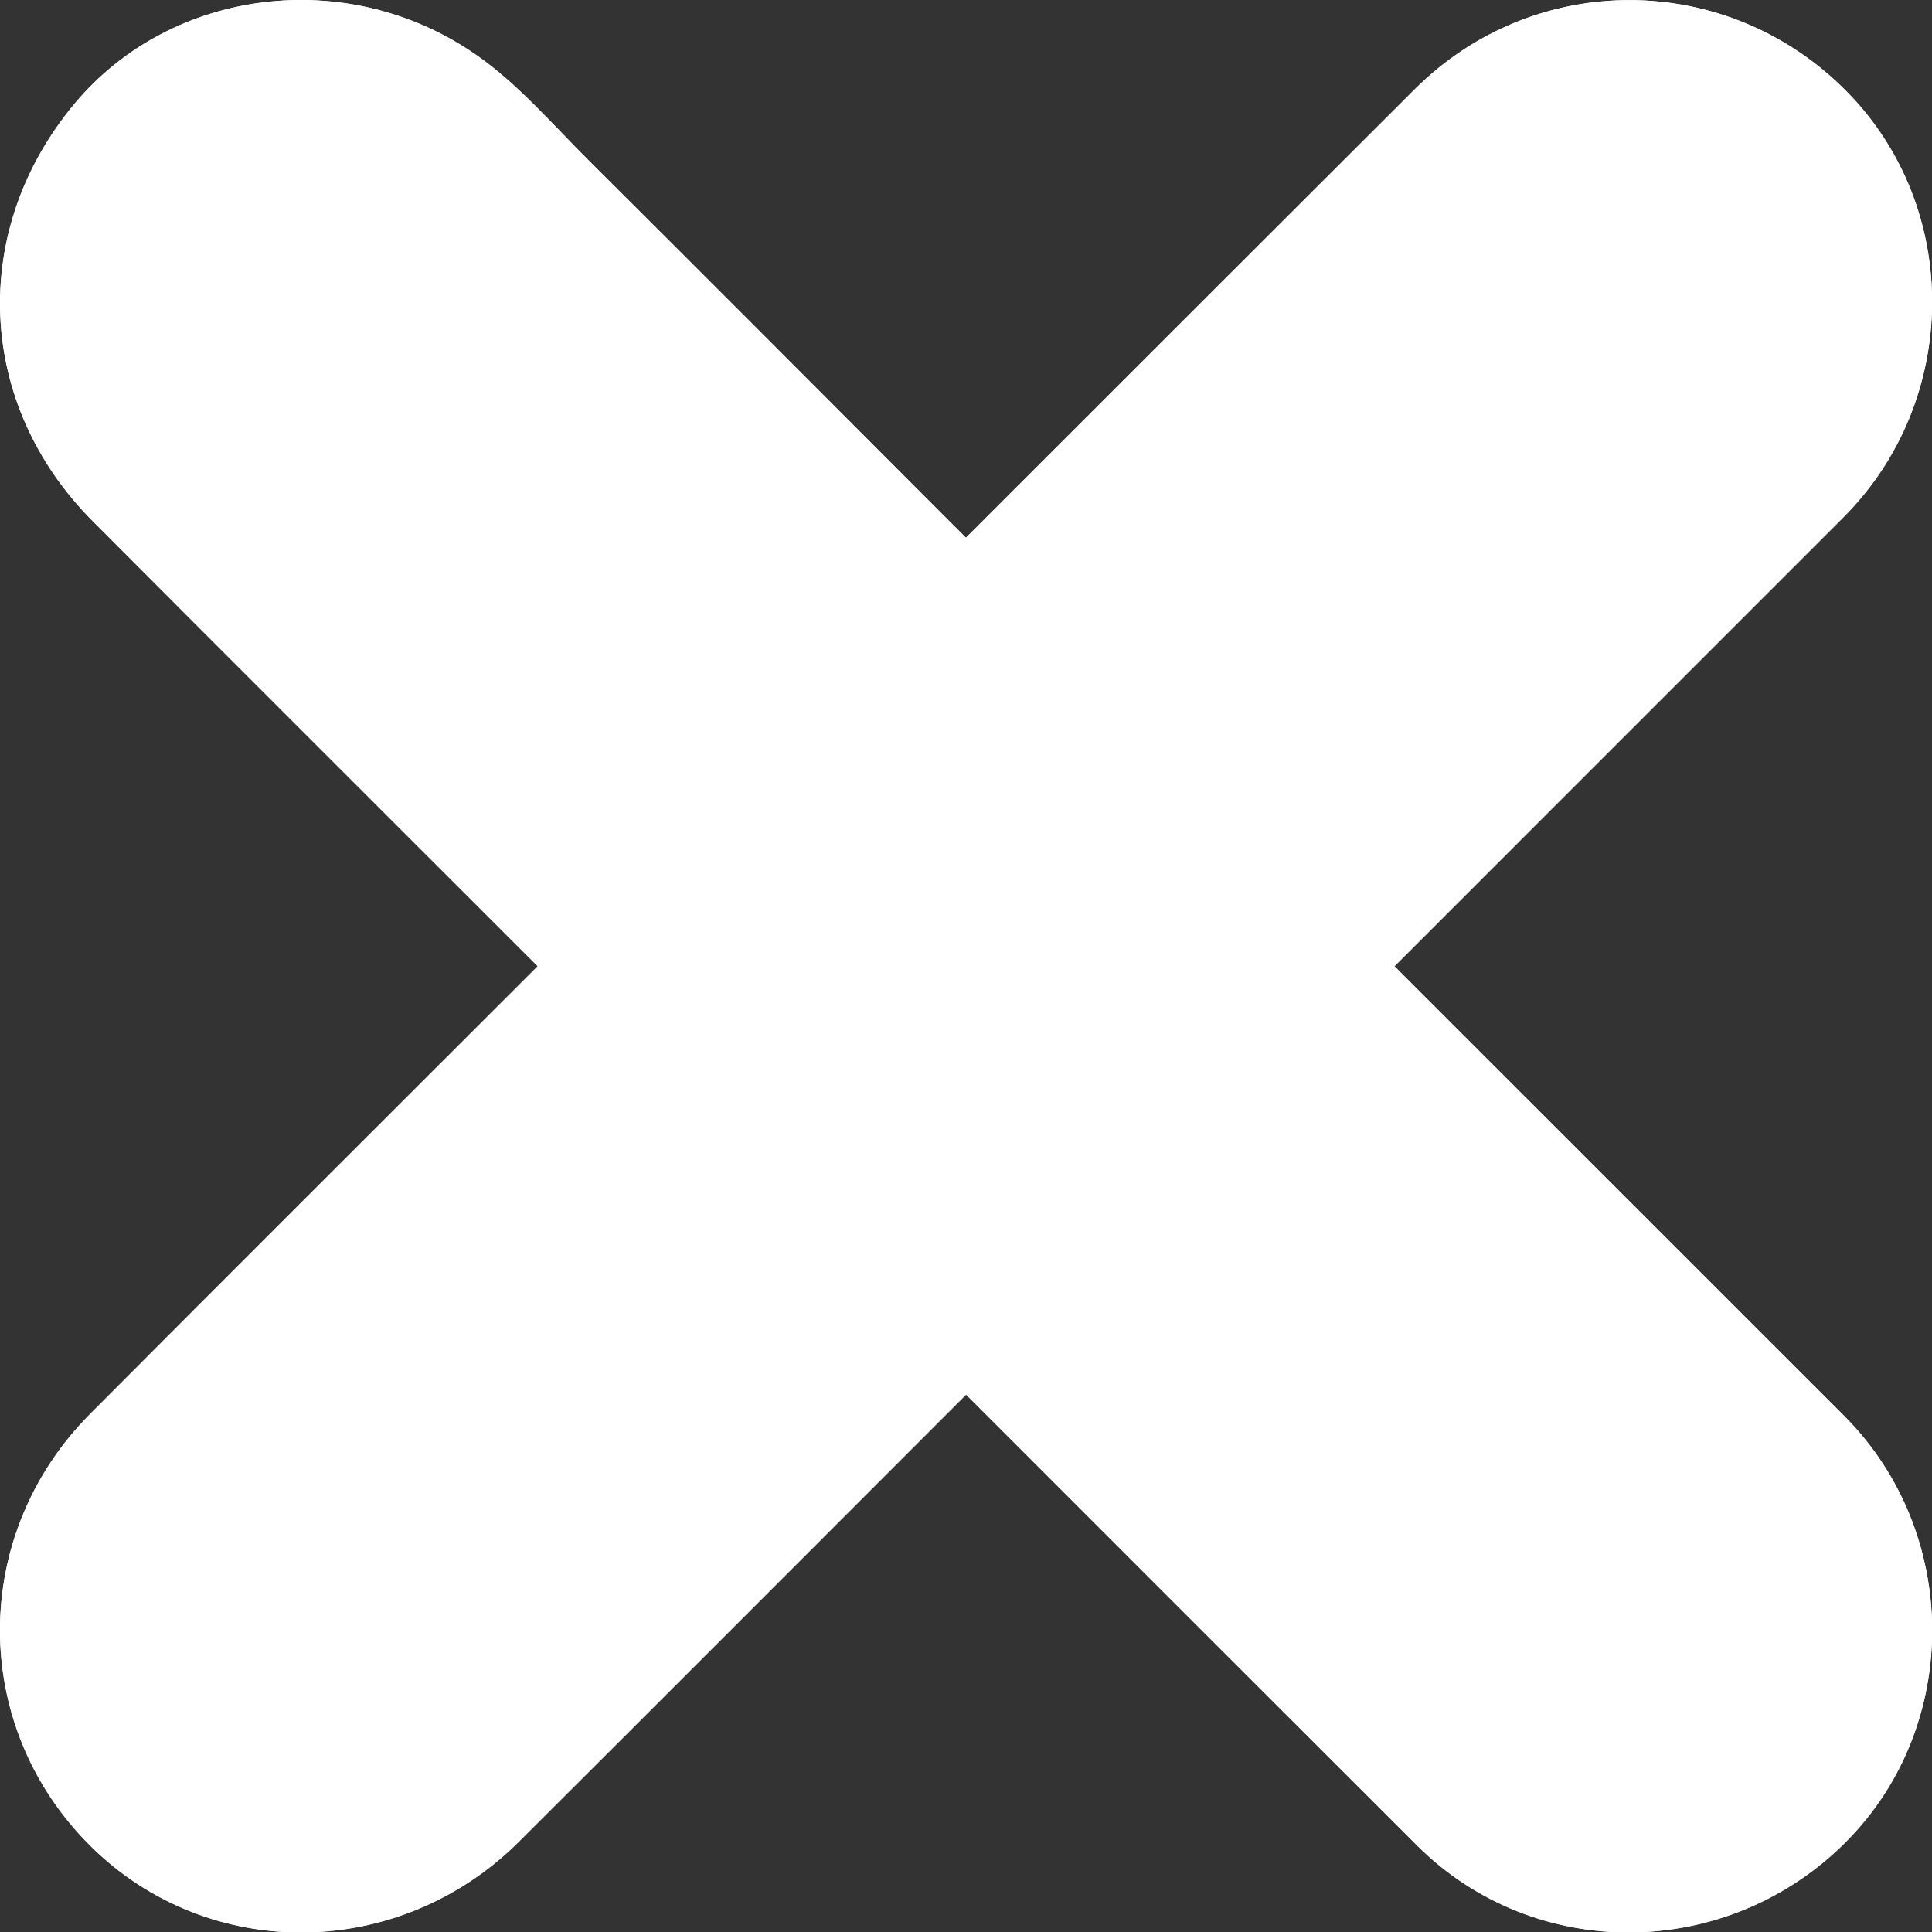 <?xml version="1.0" encoding="utf-8"?>
<!-- Generator: Adobe Illustrator 17.0.0, SVG Export Plug-In . SVG Version: 6.00 Build 0)  -->
<!DOCTYPE svg PUBLIC "-//W3C//DTD SVG 1.1//EN" "http://www.w3.org/Graphics/SVG/1.1/DTD/svg11.dtd">
<svg version="1.1" id="Layer_1" xmlns="http://www.w3.org/2000/svg" xmlns:xlink="http://www.w3.org/1999/xlink" x="0px" y="0px"
	 width="50px" height="50px" viewBox="0 0 50 50" enable-background="new 0 0 50 50" xml:space="preserve">
<rect x="0" y="0" width="50" height="50" fill="#333333" stroke="none"/>
<g>
	<path fill="#FFFFFF" d="M36.088,25.007c3.947-3.947,7.78-7.782,11.615-11.615c3.034-3.032,3.072-8.01,0.08-11.034
		c-3.088-3.121-8.066-3.144-11.17-0.046c-3.492,3.484-6.98,6.973-10.469,10.46c-0.362,0.362-0.724,0.724-1.145,1.145
		c-0.249-0.249-0.43-0.429-0.61-0.61c-3.048-3.051-6.09-6.107-9.147-9.149c-0.948-0.943-1.837-1.988-2.923-2.741
		C8.98-0.902,4.425-0.299,1.939,2.671c-2.745,3.278-2.561,7.783,0.458,10.813c3.528,3.541,7.067,7.071,10.601,10.605
		c0.291,0.291,0.582,0.582,0.917,0.917c-0.409,0.409-0.729,0.729-1.049,1.049c-3.511,3.511-7.028,7.017-10.532,10.536
		c-3.116,3.13-3.11,8.076-0.004,11.171c3.045,3.035,7.994,2.995,11.099-0.101c3.609-3.598,7.209-7.206,10.812-10.81
		c0.243-0.243,0.486-0.486,0.76-0.76c0.31,0.31,0.516,0.516,0.722,0.722c3.65,3.65,7.298,7.302,10.951,10.948
		c3.044,3.038,8.027,2.992,11.098-0.095c2.997-3.012,2.971-8.009-0.057-11.034c-3.281-3.279-6.561-6.56-9.842-9.84
		C37.303,26.222,36.731,25.65,36.088,25.007z"/>
	<path fill="#FFFFFF" d="M36.088,25.007c0.643,0.643,1.215,1.215,1.787,1.787c3.28,3.28,6.56,6.561,9.842,9.84
		c3.027,3.025,3.054,8.023,0.057,11.034c-3.071,3.086-8.054,3.132-11.098,0.095c-3.654-3.646-7.301-7.299-10.951-10.948
		c-0.206-0.206-0.412-0.412-0.722-0.722c-0.274,0.274-0.517,0.517-0.76,0.76c-3.604,3.604-7.203,7.211-10.812,10.81
		c-3.105,3.096-8.053,3.136-11.099,0.101c-3.106-3.095-3.112-8.041,0.004-11.171c3.503-3.519,7.02-7.025,10.532-10.536
		c0.32-0.32,0.64-0.64,1.049-1.049c-0.335-0.335-0.626-0.626-0.917-0.917c-3.534-3.534-7.074-7.064-10.601-10.605
		c-3.019-3.03-3.203-7.535-0.458-10.813C4.425-0.299,8.98-0.902,12.318,1.417c1.086,0.754,1.975,1.798,2.923,2.741
		c3.057,3.042,6.099,6.098,9.147,9.149c0.18,0.18,0.36,0.36,0.61,0.61c0.421-0.421,0.783-0.783,1.145-1.145
		c3.49-3.487,6.977-6.975,10.469-10.46c3.105-3.098,8.082-3.075,11.17,0.046c2.992,3.024,2.954,8.002-0.08,11.034
		C43.868,17.225,40.035,21.06,36.088,25.007z"/>
</g>
</svg>
